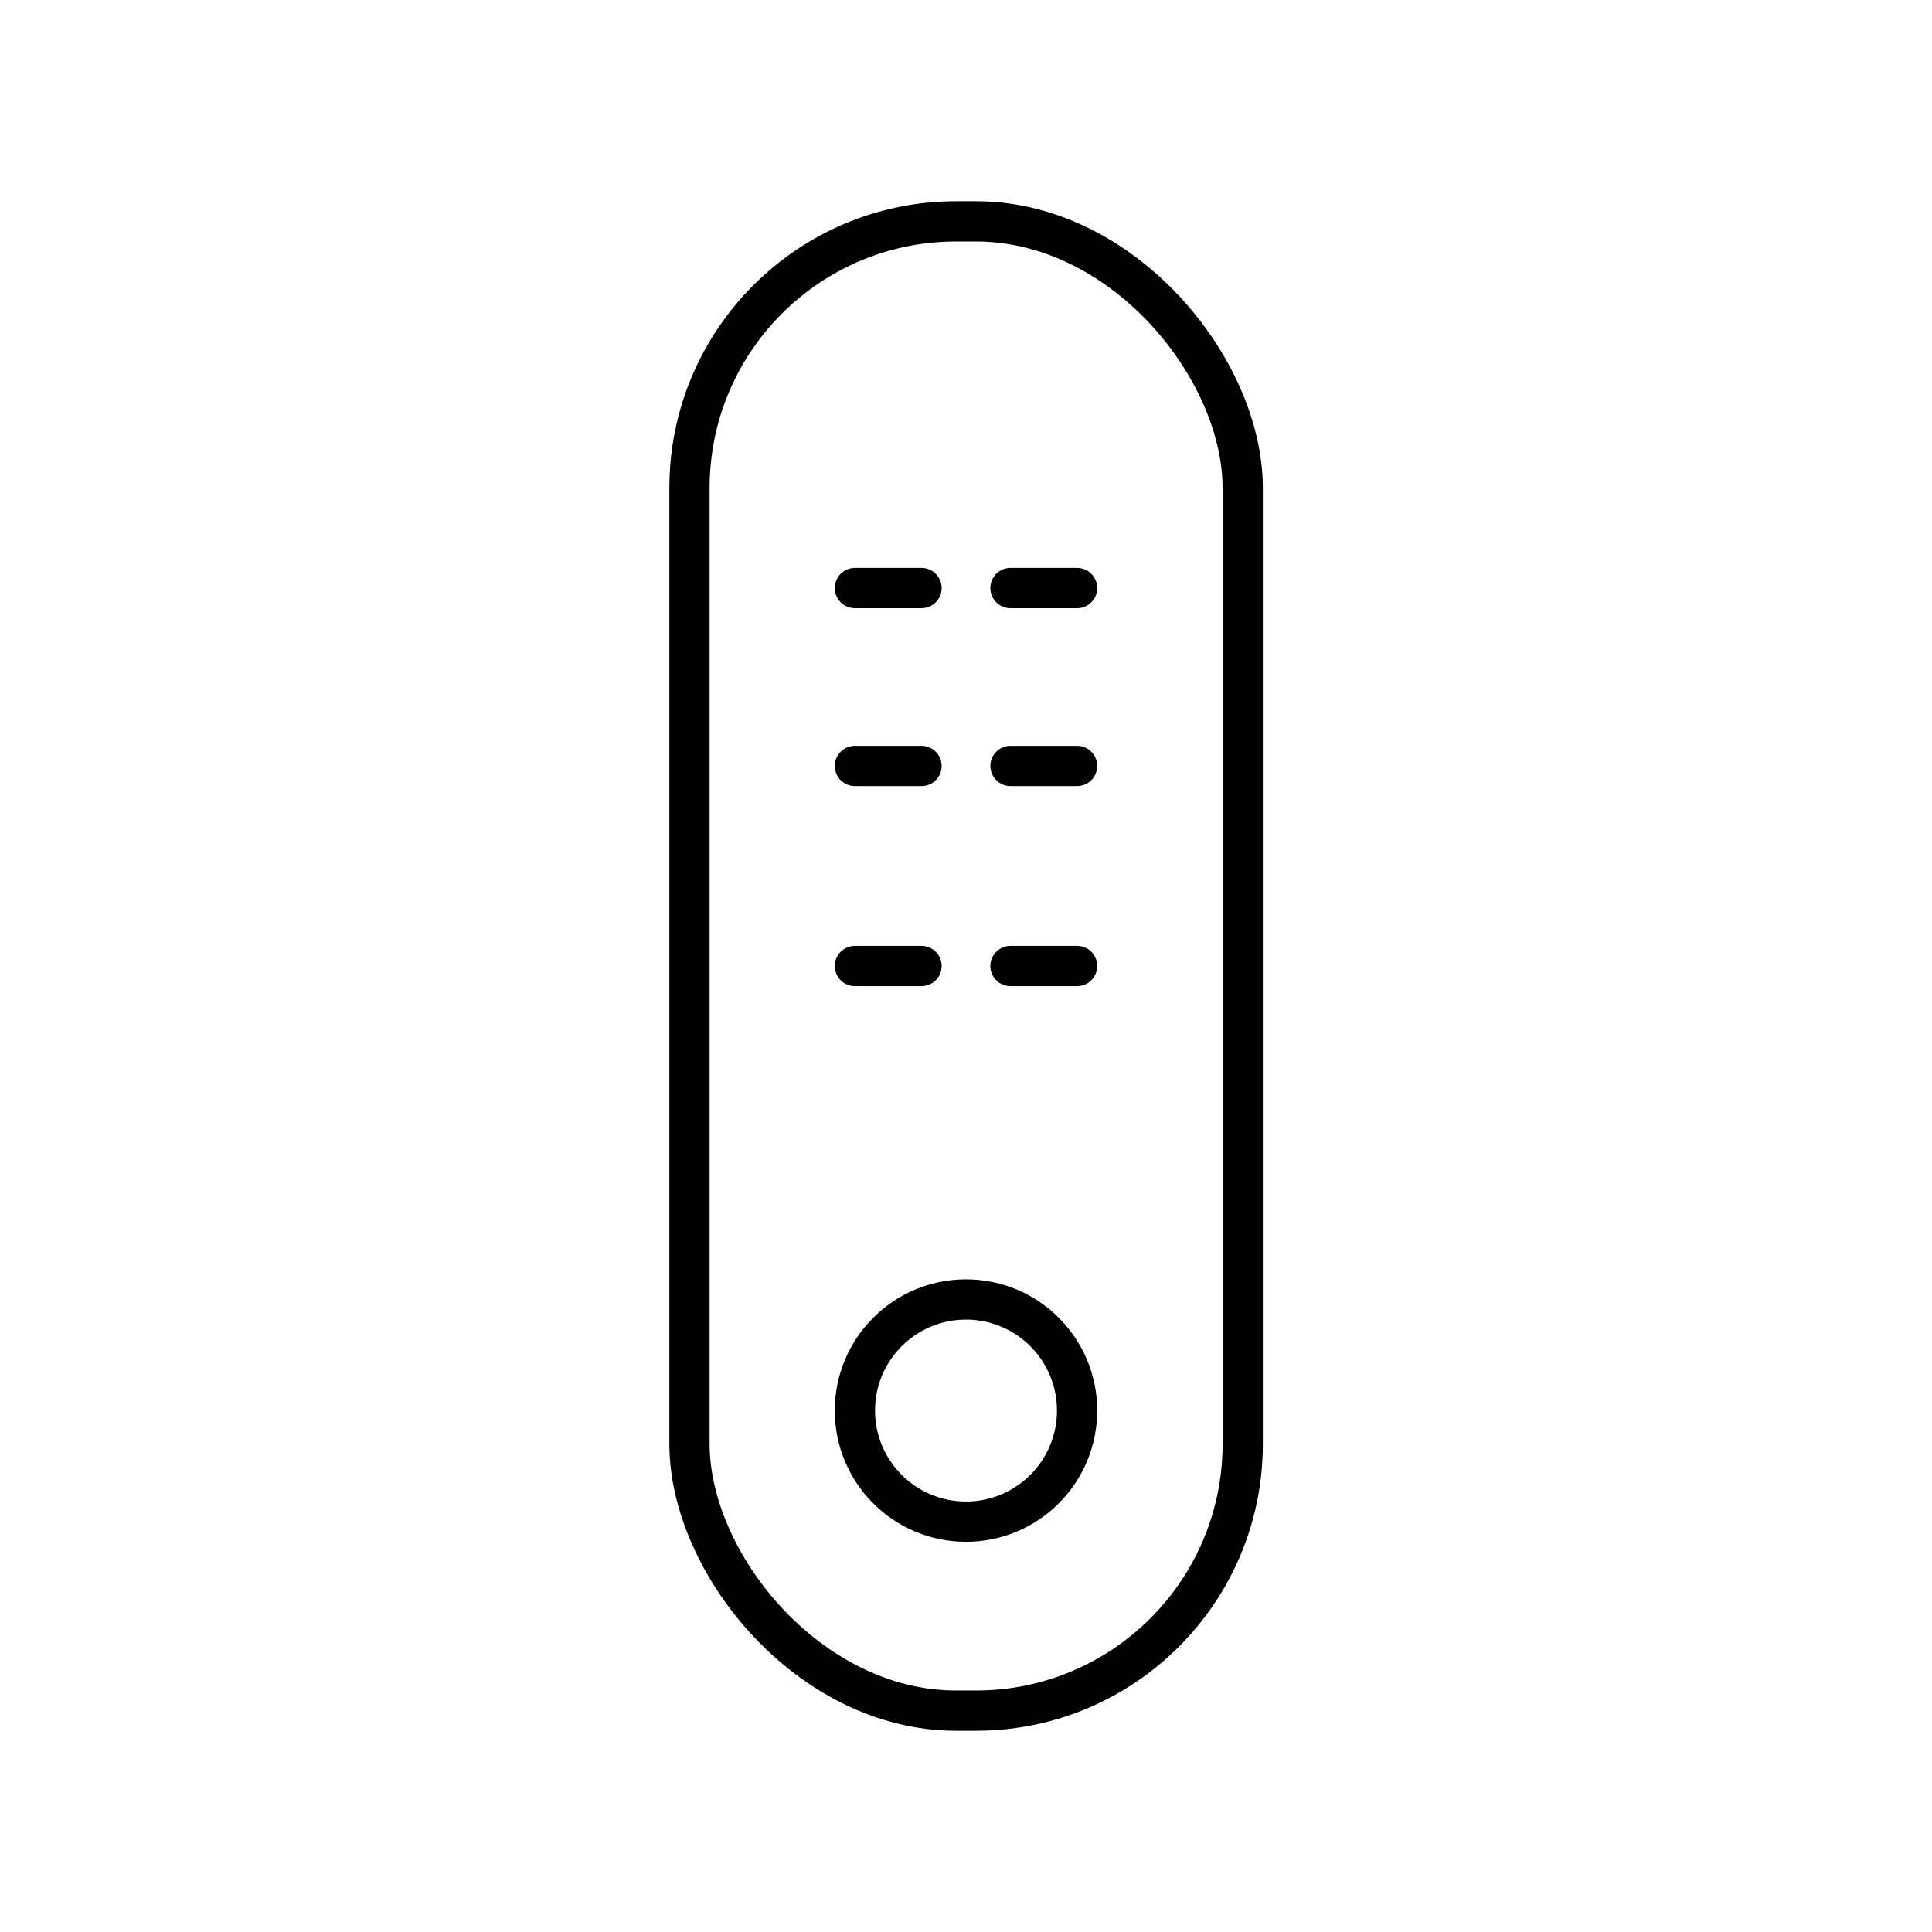 <svg xmlns="http://www.w3.org/2000/svg" viewBox="0 0 96 96"><g fill="none" stroke="currentColor" stroke-linecap="round" stroke-linejoin="round" stroke-width="2"><rect x="34.26" y="11" width="27.49" height="74" rx="13.25"/><circle cx="48" cy="70.09" r="5.52"/><path d="M42.48 29.22h3.31m4.42 0h3.31m-11.04 8.84h3.31m4.42 0h3.31M42.48 48h3.31m4.42 0h3.31"/></g></svg>